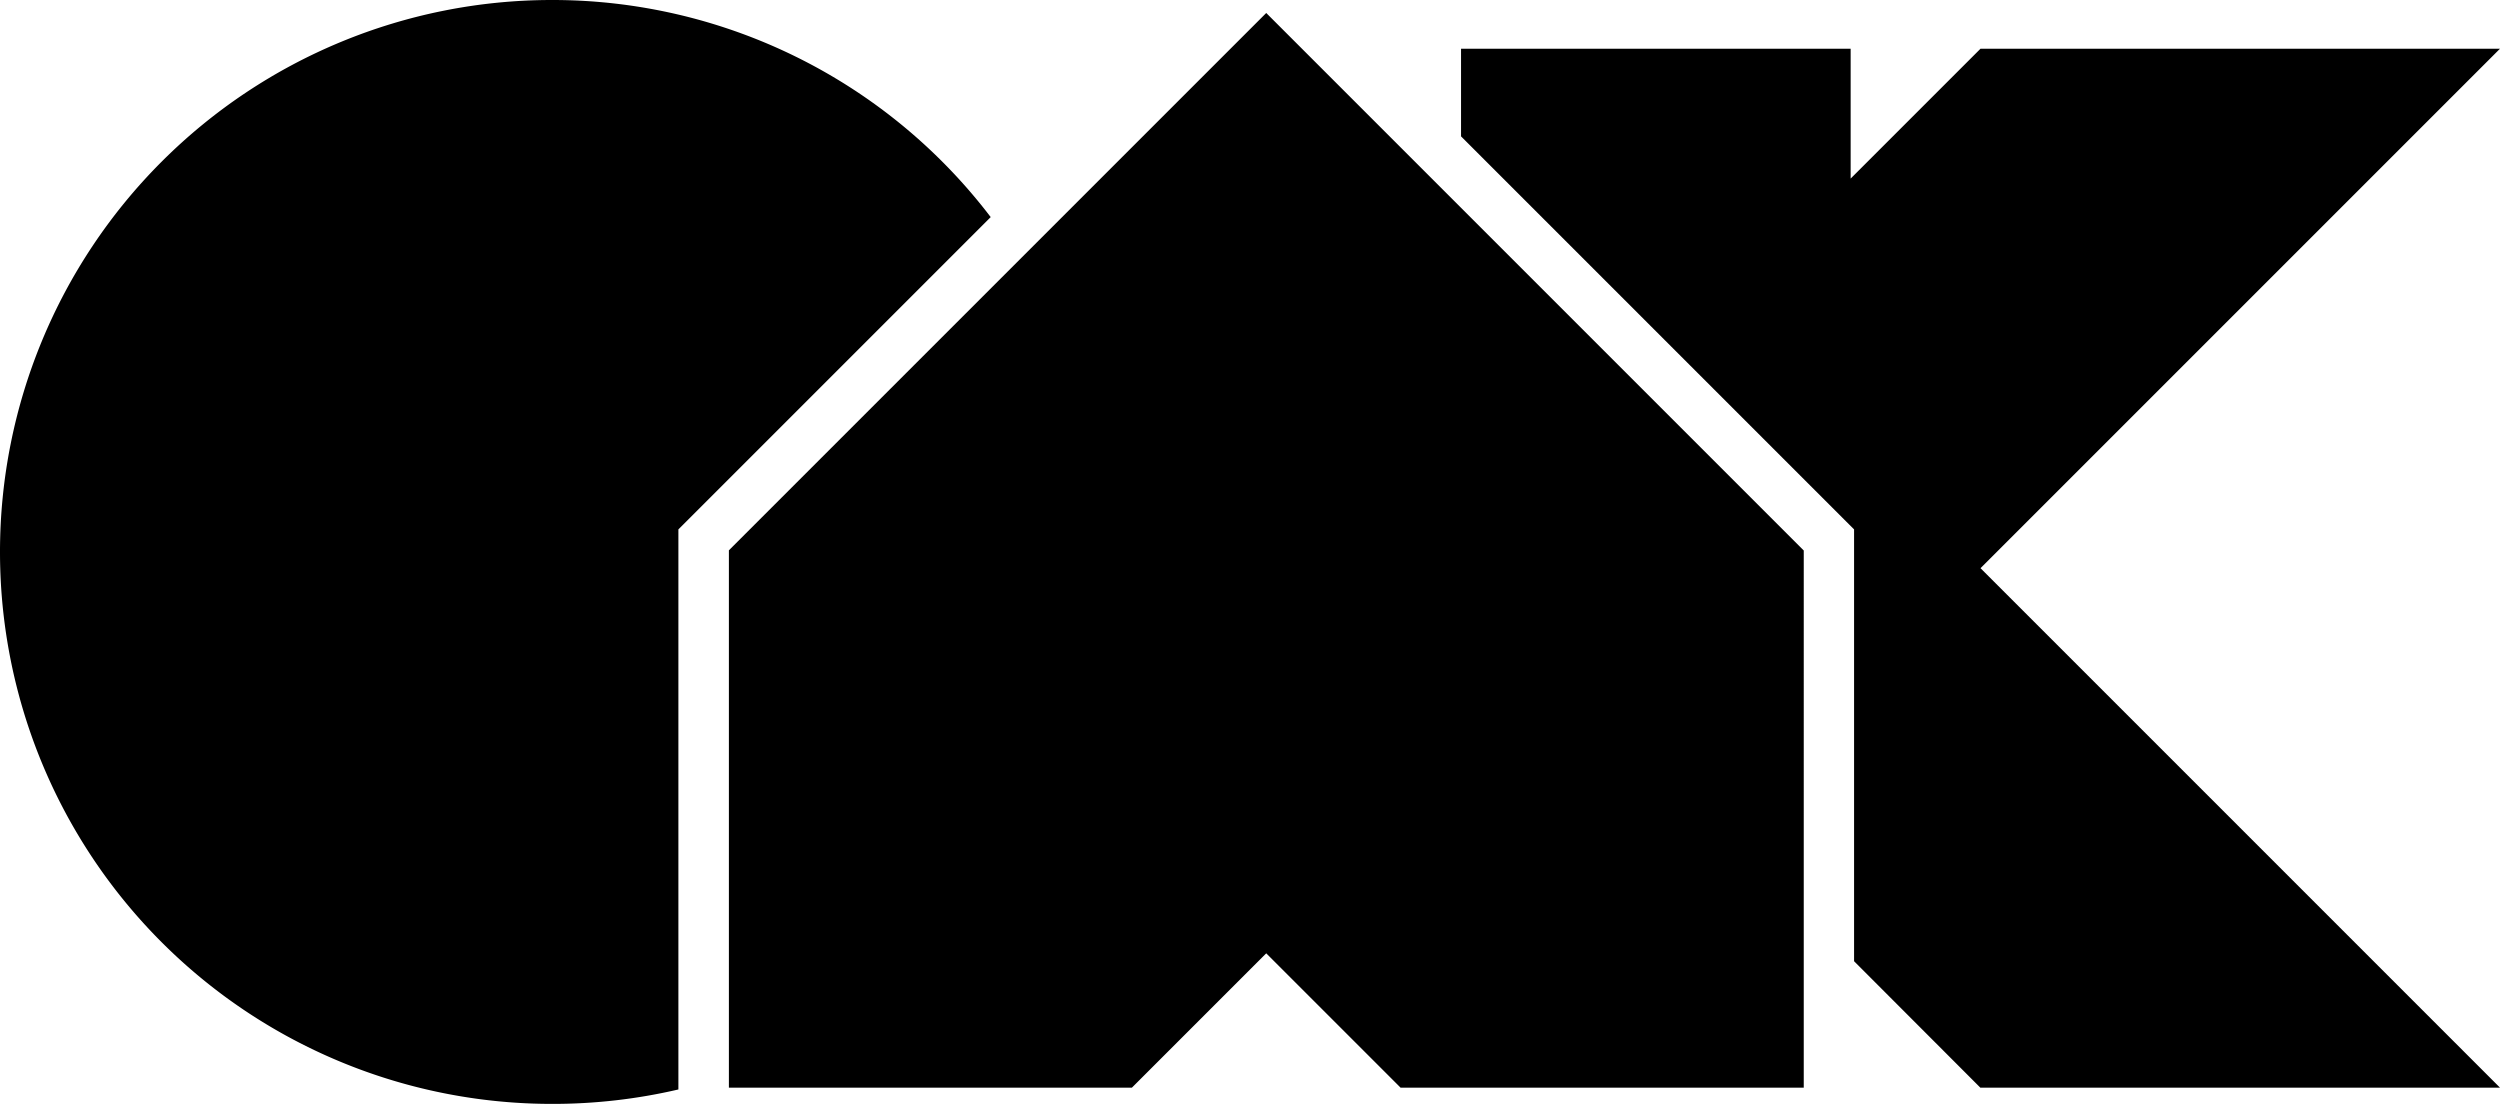 <svg id="Layer_1" data-name="Layer 1"
  xmlns="http://www.w3.org/2000/svg" viewBox="0 0 693 306">
  <path fill="currentColor" d="M500,301.5H388.24L351,264.26,313.76,301.5H202.05V152.55L351,3.6l149,149ZM693,13.5H549l-36,36v-36H405V37.8L509.85,142.65l4.1,4.1v119.7l35,35.05H693l-144-144Zm-504.95,288V146.75l4.1-4.1,82.47-82.47A152.72,152.72,0,0,0,153,0h0A153,153,0,0,0,0,153H0A153,153,0,0,0,153,306h0a153.37,153.37,0,0,0,35.05-4Z"/>
</svg>